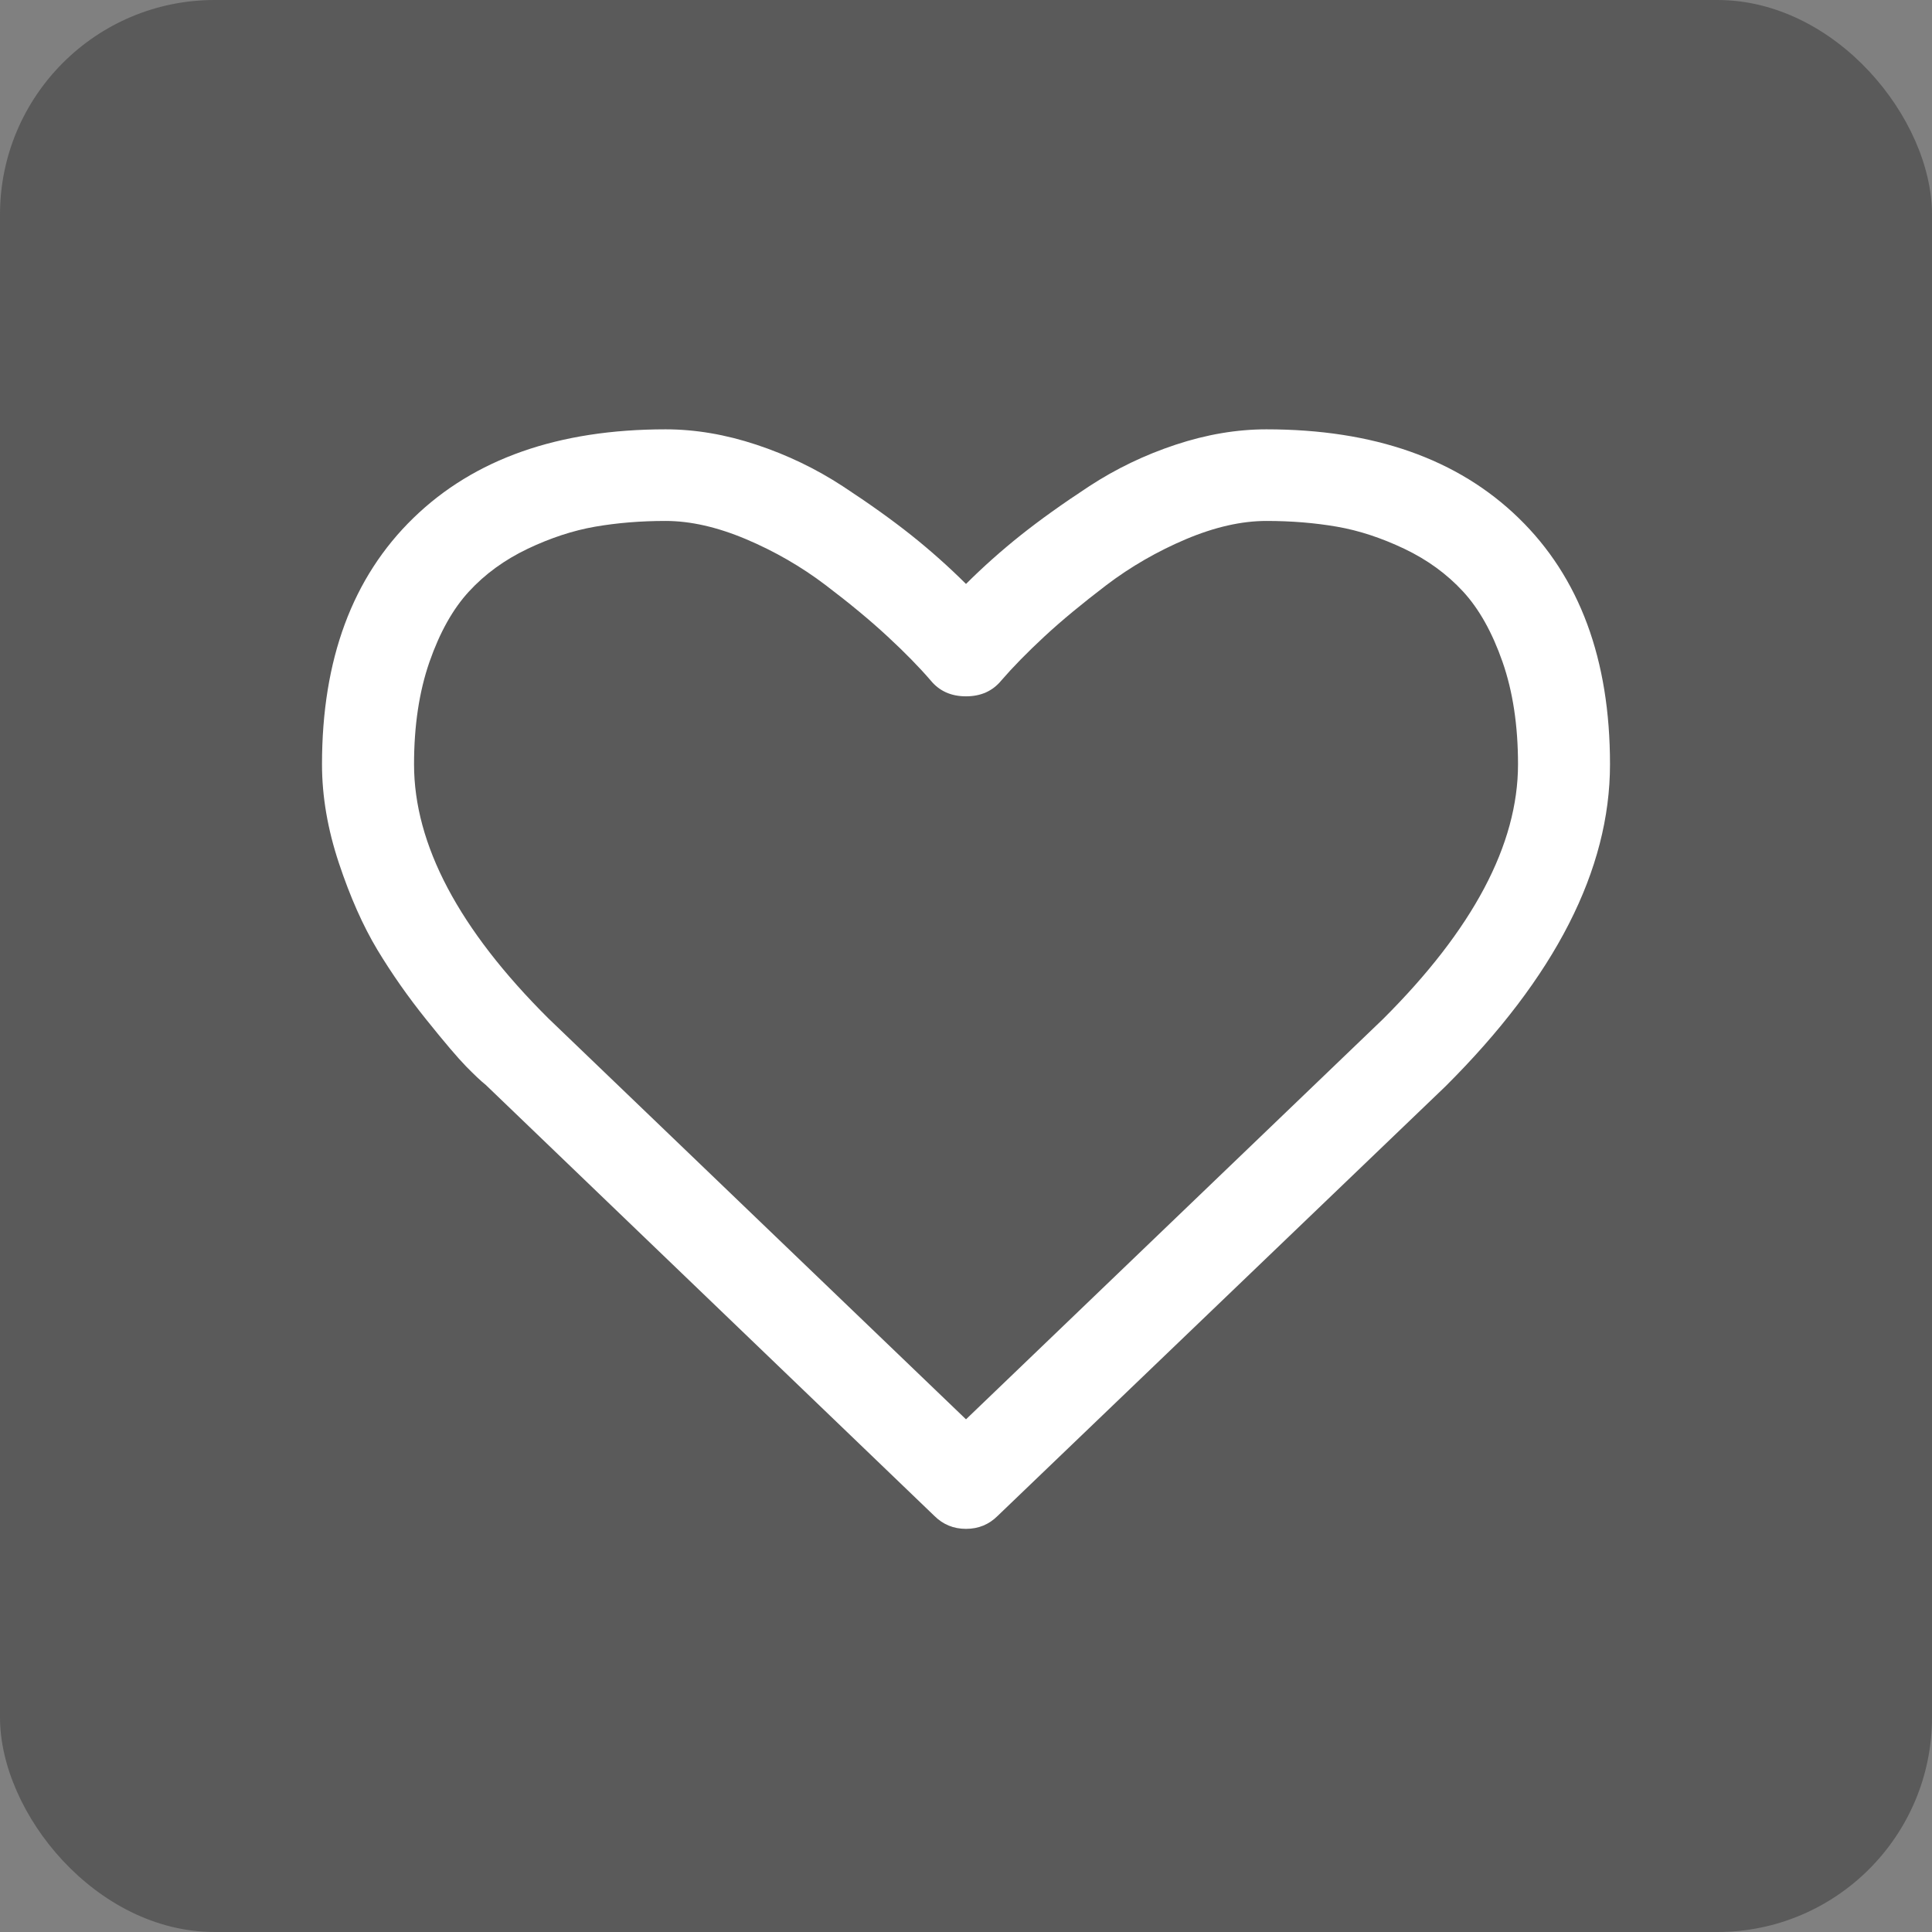 <svg width="36" height="36" viewBox="0 0 36 36" fill="none" xmlns="http://www.w3.org/2000/svg">
<rect x="0" y="0" width="36" height="36" fill="#808080" stroke="none"/>
<rect width="36" height="36" rx="4" fill="#343434" fill-opacity="0.5"/>
<path d="M28.299 9.654C27.165 8.551 25.598 8 23.598 8C23.045 8 22.48 8.096 21.904 8.287C21.328 8.478 20.792 8.736 20.297 9.06C19.801 9.385 19.375 9.69 19.018 9.974C18.661 10.259 18.321 10.561 18 10.881C17.678 10.561 17.339 10.259 16.982 9.974C16.625 9.69 16.199 9.385 15.703 9.06C15.207 8.736 14.672 8.478 14.096 8.287C13.52 8.096 12.955 8 12.402 8C10.402 8 8.835 8.551 7.701 9.654C6.567 10.757 6 12.286 6 14.242C6 14.838 6.105 15.452 6.315 16.083C6.525 16.714 6.764 17.252 7.031 17.697C7.299 18.141 7.603 18.575 7.942 18.997C8.281 19.42 8.529 19.711 8.685 19.871C8.842 20.031 8.964 20.146 9.054 20.218L17.411 28.247C17.572 28.407 17.768 28.488 18 28.488C18.232 28.488 18.429 28.407 18.589 28.247L26.933 20.244C28.978 18.208 30 16.207 30 14.242C30 12.286 29.433 10.756 28.299 9.654ZM25.768 18.991L18 26.447L10.219 18.977C8.549 17.315 7.715 15.736 7.715 14.242C7.715 13.522 7.811 12.886 8.002 12.335C8.194 11.784 8.44 11.345 8.739 11.021C9.038 10.696 9.402 10.432 9.83 10.227C10.259 10.023 10.679 9.885 11.089 9.814C11.5 9.743 11.938 9.707 12.402 9.707C12.866 9.707 13.366 9.821 13.902 10.047C14.438 10.274 14.931 10.559 15.382 10.901C15.833 11.243 16.219 11.563 16.54 11.861C16.862 12.159 17.13 12.433 17.344 12.682C17.505 12.877 17.723 12.975 18 12.975C18.277 12.975 18.495 12.877 18.656 12.682C18.871 12.433 19.139 12.159 19.46 11.861C19.781 11.563 20.168 11.244 20.618 10.901C21.069 10.559 21.563 10.274 22.098 10.047C22.634 9.821 23.134 9.707 23.599 9.707C24.063 9.707 24.5 9.743 24.911 9.814C25.322 9.885 25.741 10.023 26.17 10.227C26.599 10.432 26.962 10.697 27.261 11.021C27.56 11.345 27.806 11.784 27.998 12.335C28.19 12.886 28.286 13.522 28.286 14.242C28.286 15.736 27.447 17.319 25.768 18.991Z" fill="white"/>
</svg>
